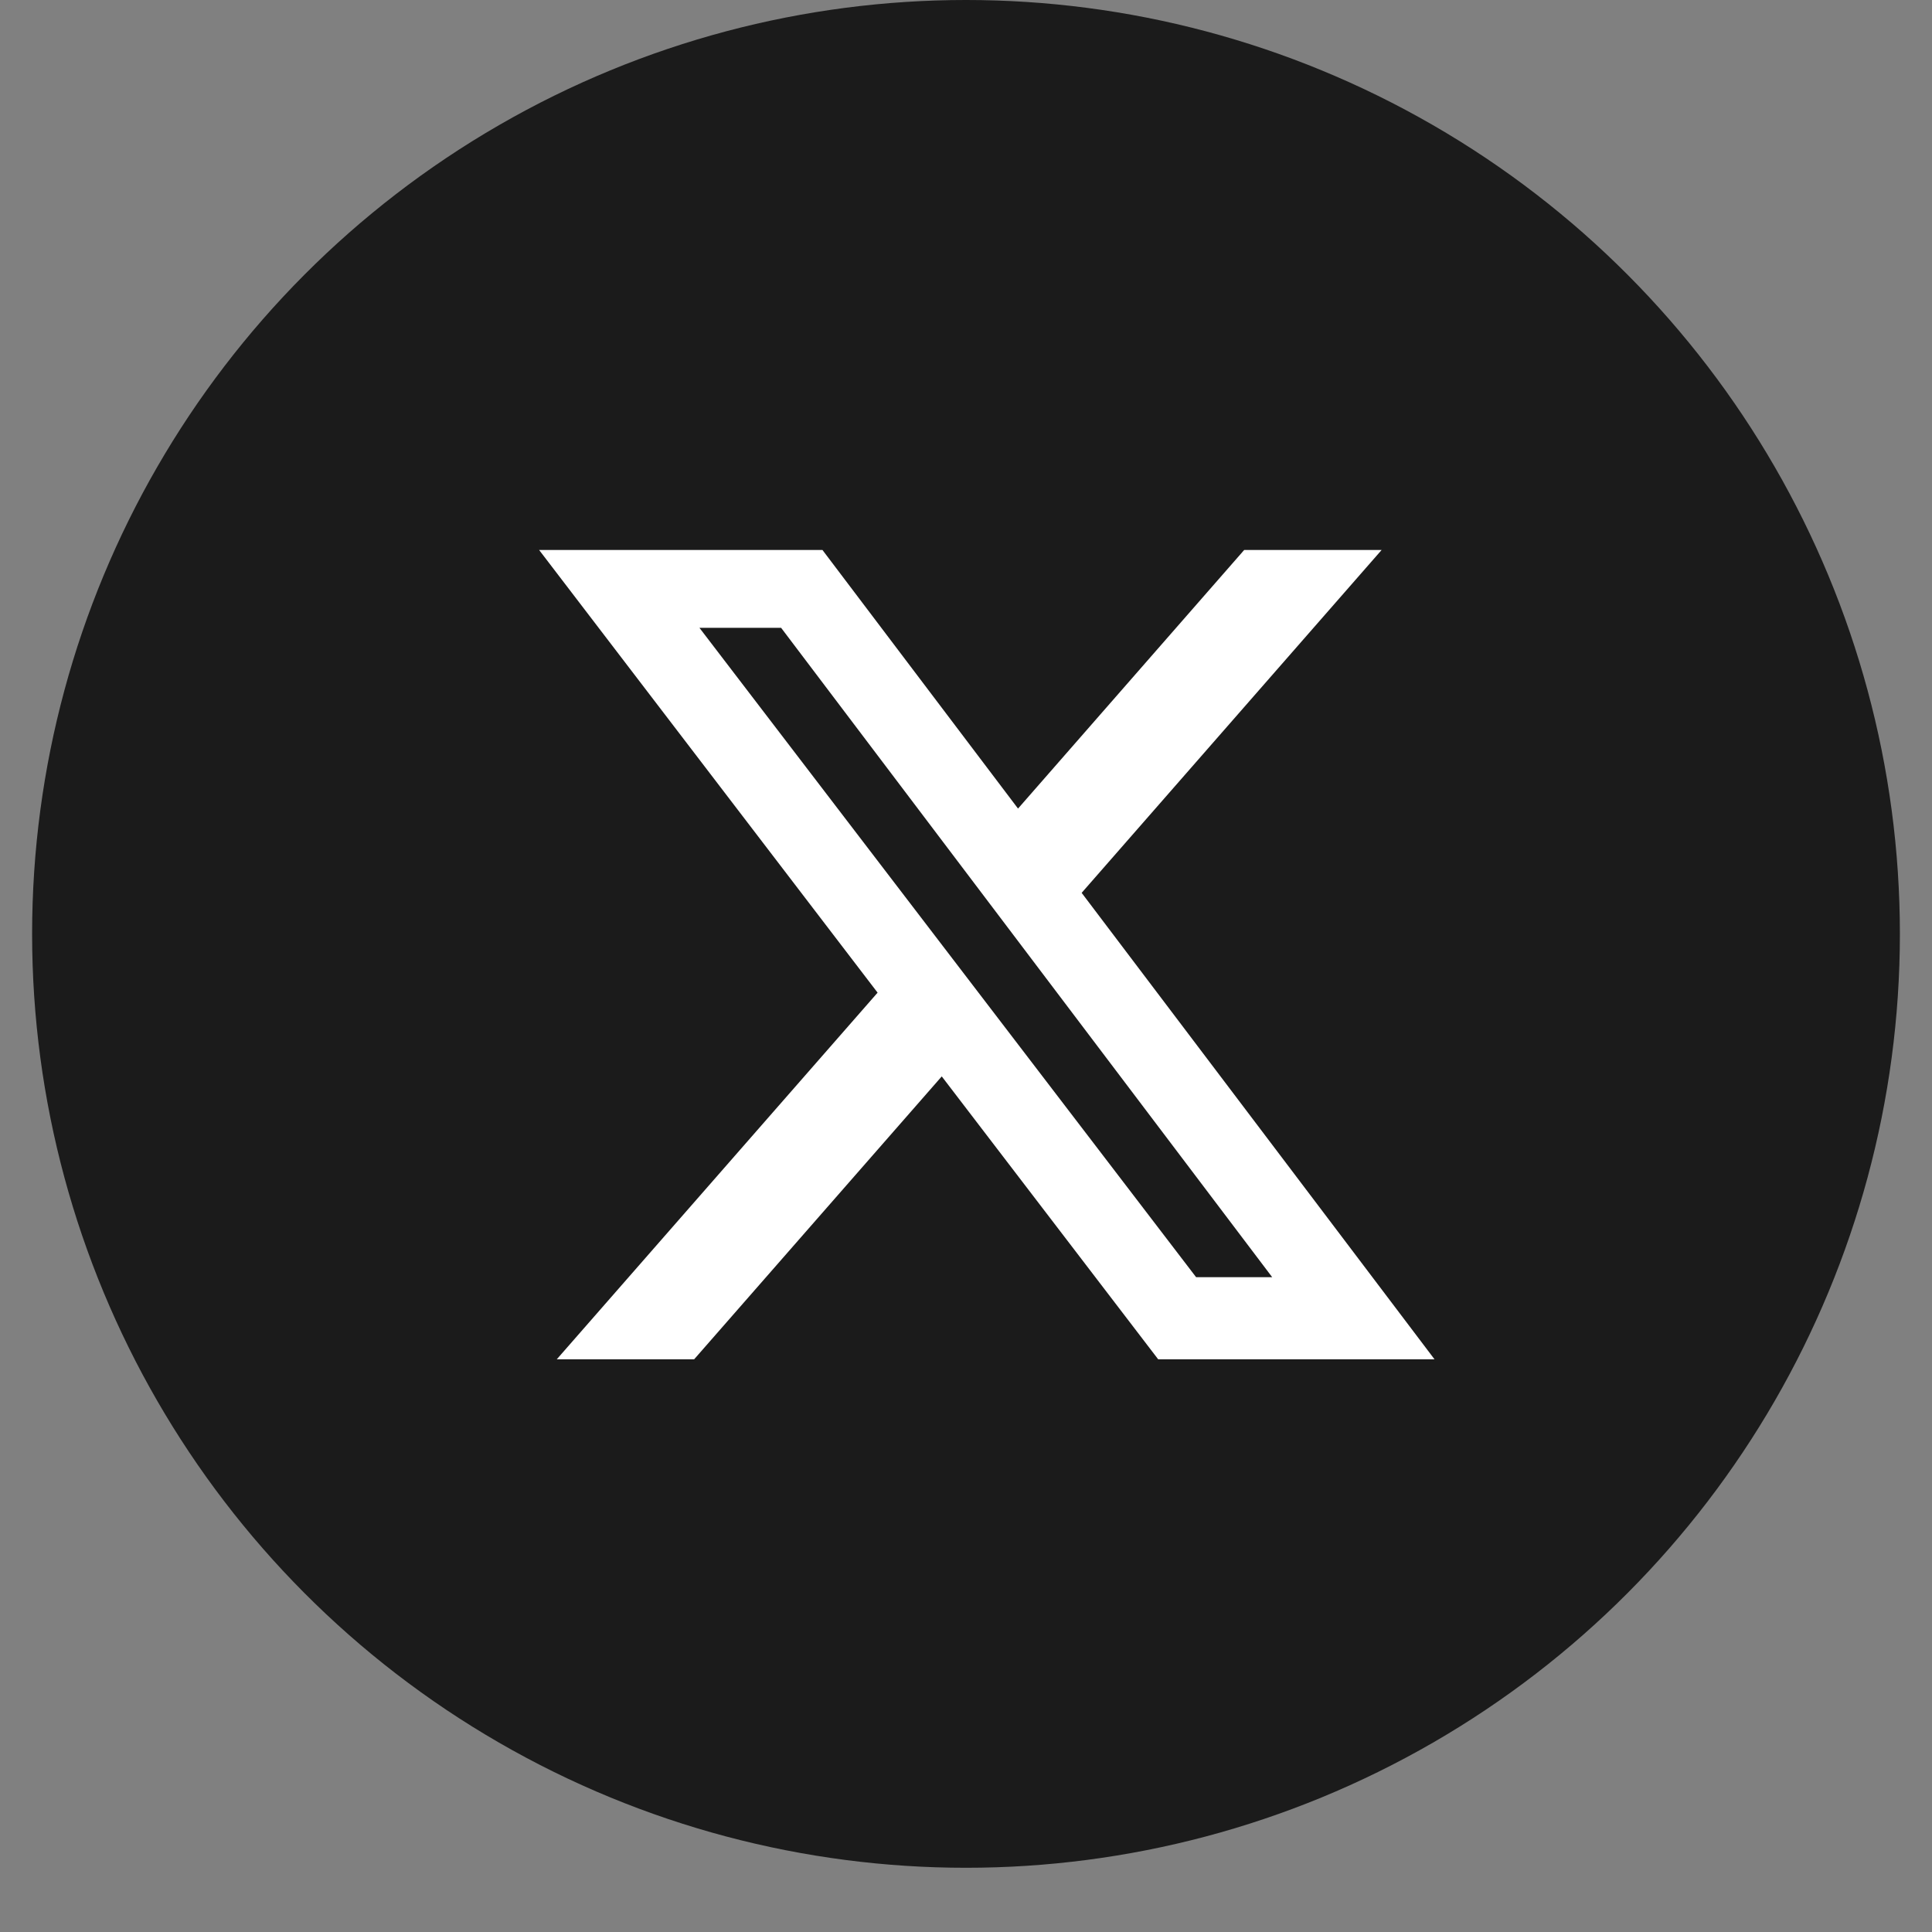 <svg width="29" height="29" viewBox="0 0 29 29" fill="none" xmlns="http://www.w3.org/2000/svg">
<rect x="0" y="0" width="29" height="29" fill="#808080" stroke="none"/>
<circle cx="14.5" cy="14.018" r="14.018" fill="#1B1B1B"/>
<path d="M18.678 8.255H20.739L16.236 13.402L21.533 20.404H17.385L14.136 16.157L10.419 20.404H8.357L13.173 14.9L8.092 8.255H12.345L15.281 12.137L18.676 8.255H18.678ZM17.954 19.171H19.096L11.725 9.424H10.499L17.954 19.171Z" fill="white"/>
</svg>
